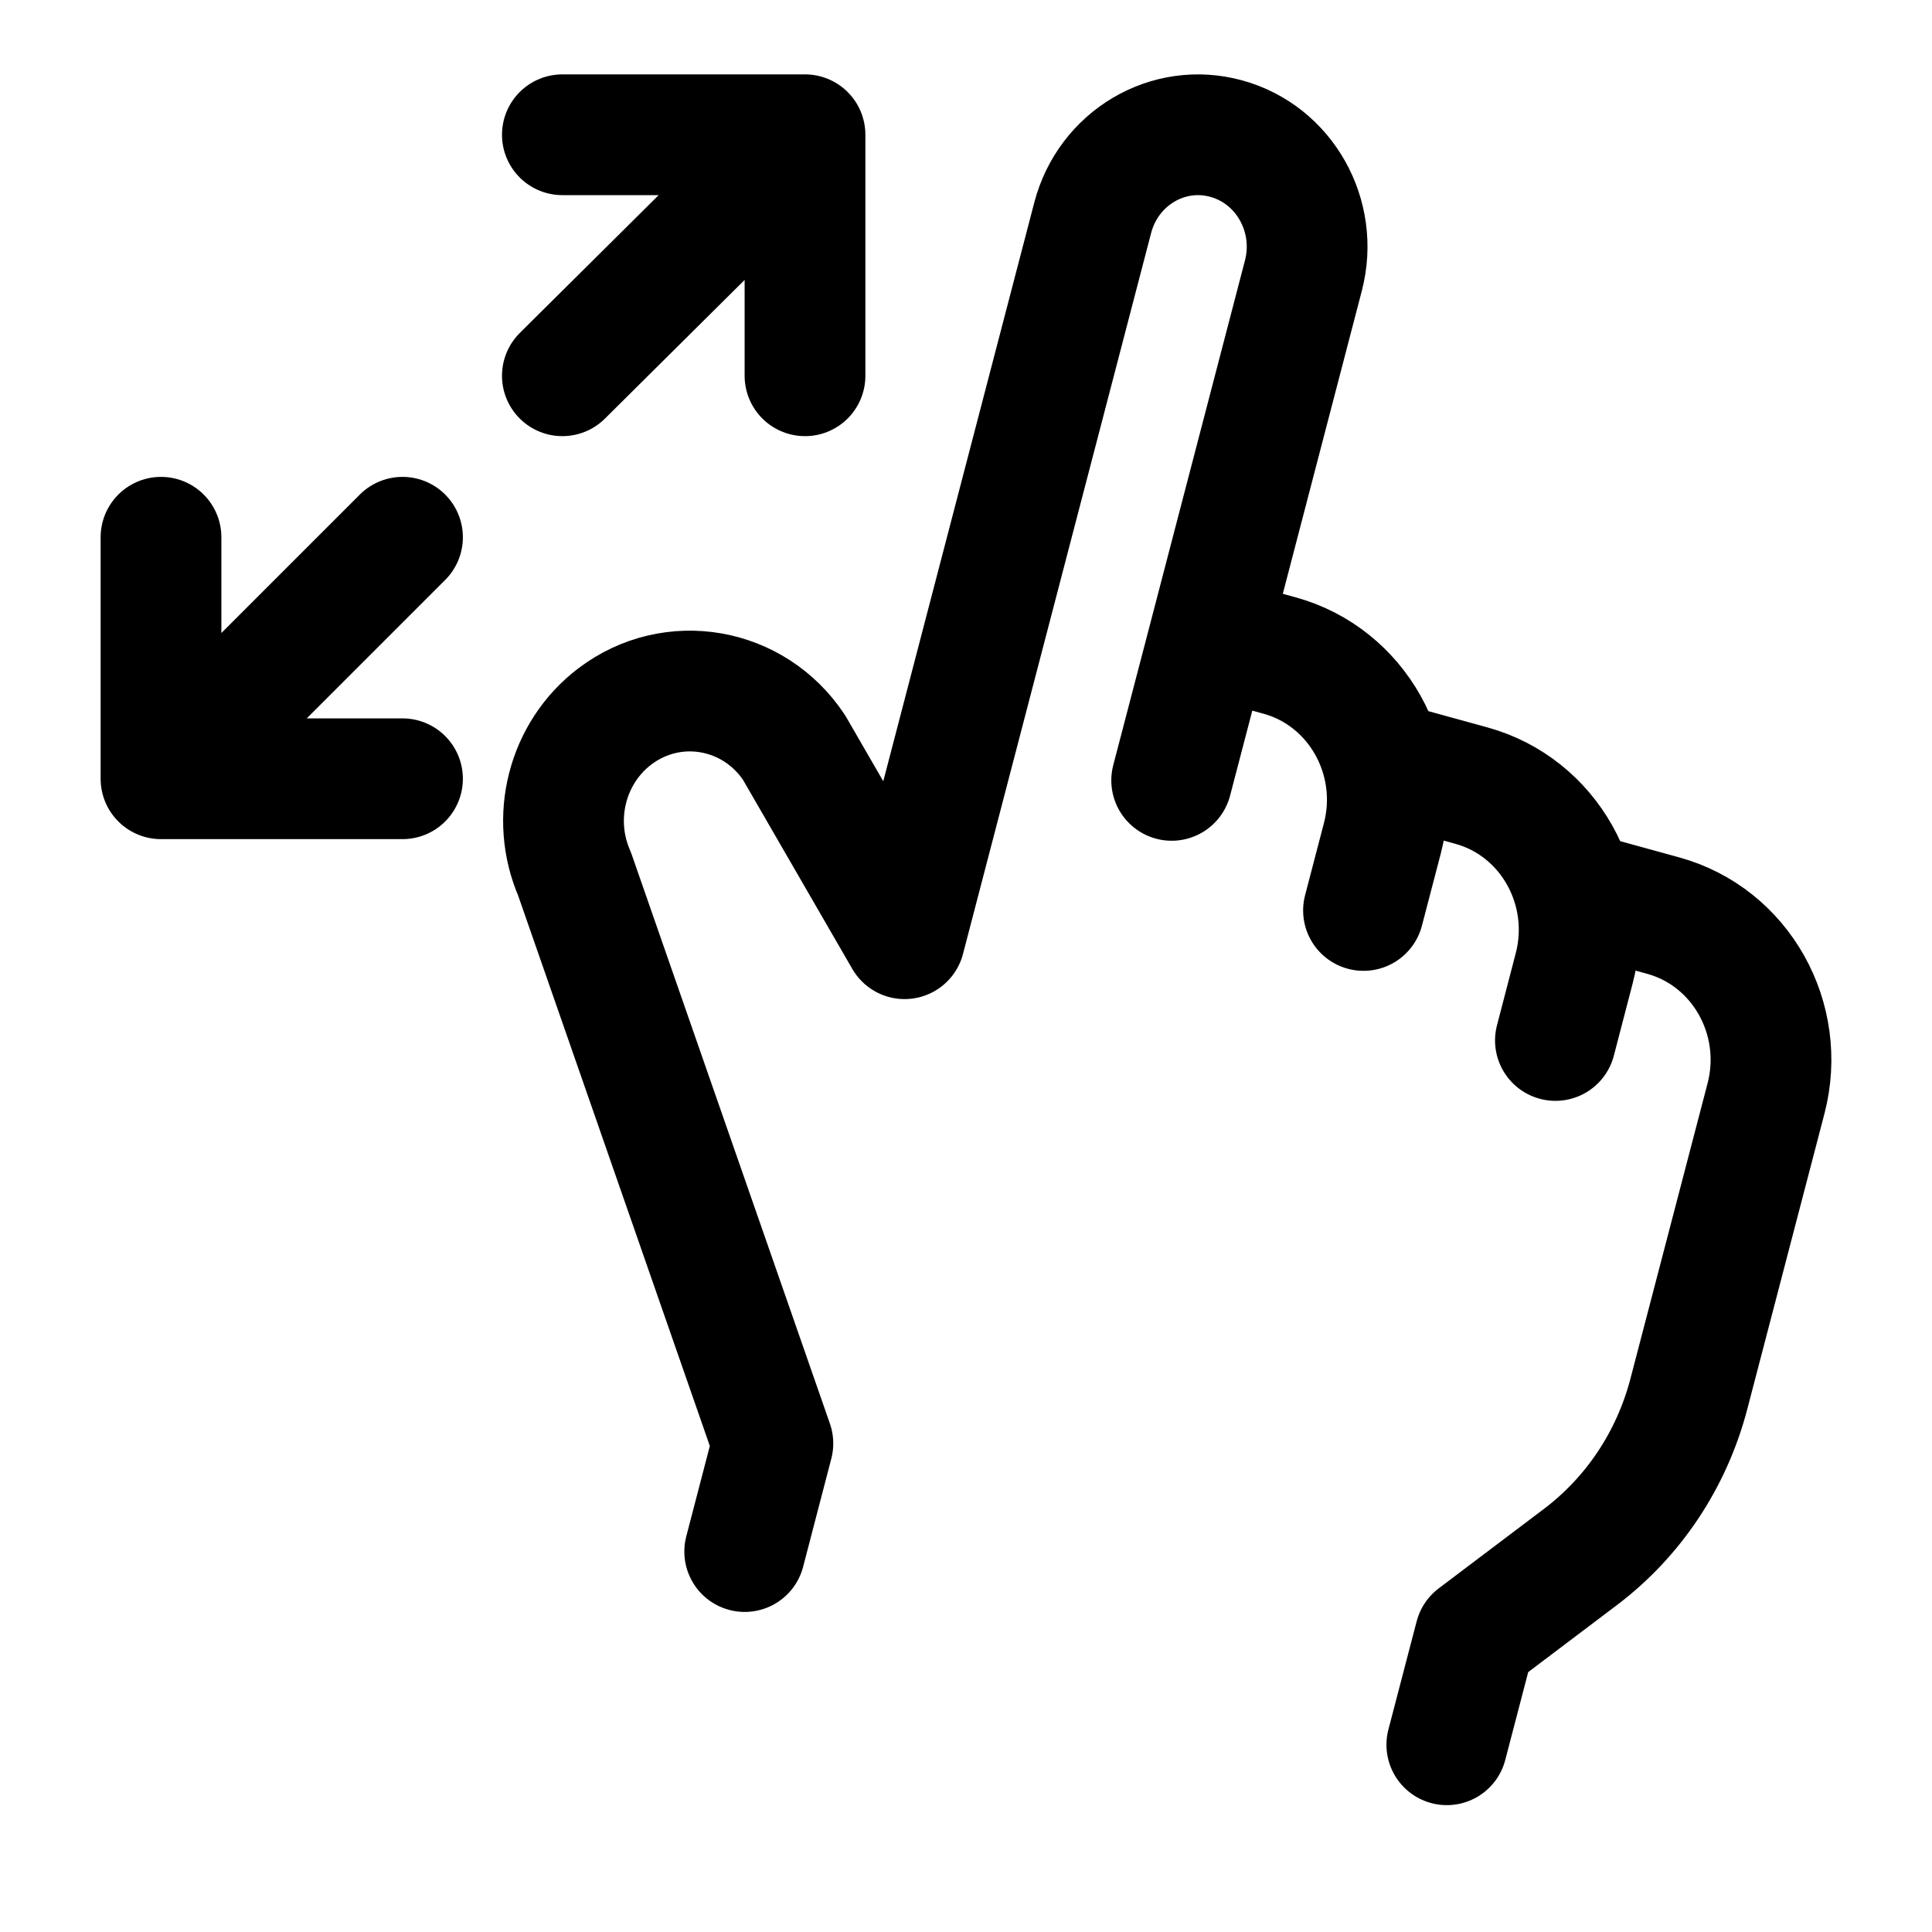 <svg width="24" height="24" viewBox="0 0 24 24" fill="none" xmlns="http://www.w3.org/2000/svg">
    <path d="M17.973 21.674L18.324 20.33L19.632 19.342C20.293 18.843 20.768 18.128 20.98 17.314L21.938 13.646C22.196 12.656 21.625 11.639 20.661 11.374L19.789 11.134M9.251 19.274L9.601 17.931L7.137 10.856C6.835 10.163 7.045 9.348 7.64 8.898C8.355 8.358 9.363 8.533 9.864 9.286L11.237 11.661L13.574 2.705C13.768 1.963 14.511 1.523 15.233 1.722C15.956 1.92 16.385 2.683 16.191 3.425L15.023 7.903M15.023 7.903L14.555 9.694M15.023 7.903L15.895 8.143C16.858 8.408 17.43 9.425 17.172 10.414L16.938 11.31M19.322 12.925L19.555 12.03C19.813 11.041 19.242 10.024 18.278 9.759L17.406 9.519" stroke="currentColor" stroke-width="1.5" stroke-linecap="round" stroke-linejoin="round"/>
    <path d="M5 6.674L2.535 9.139M2 6.674V9.674L5 9.674M6.986 4.668L9.548 2.125M6.986 1.674L10 1.674L10 4.668" stroke="currentColor" stroke-width="1.5" stroke-linecap="round" stroke-linejoin="round"/>
</svg>

